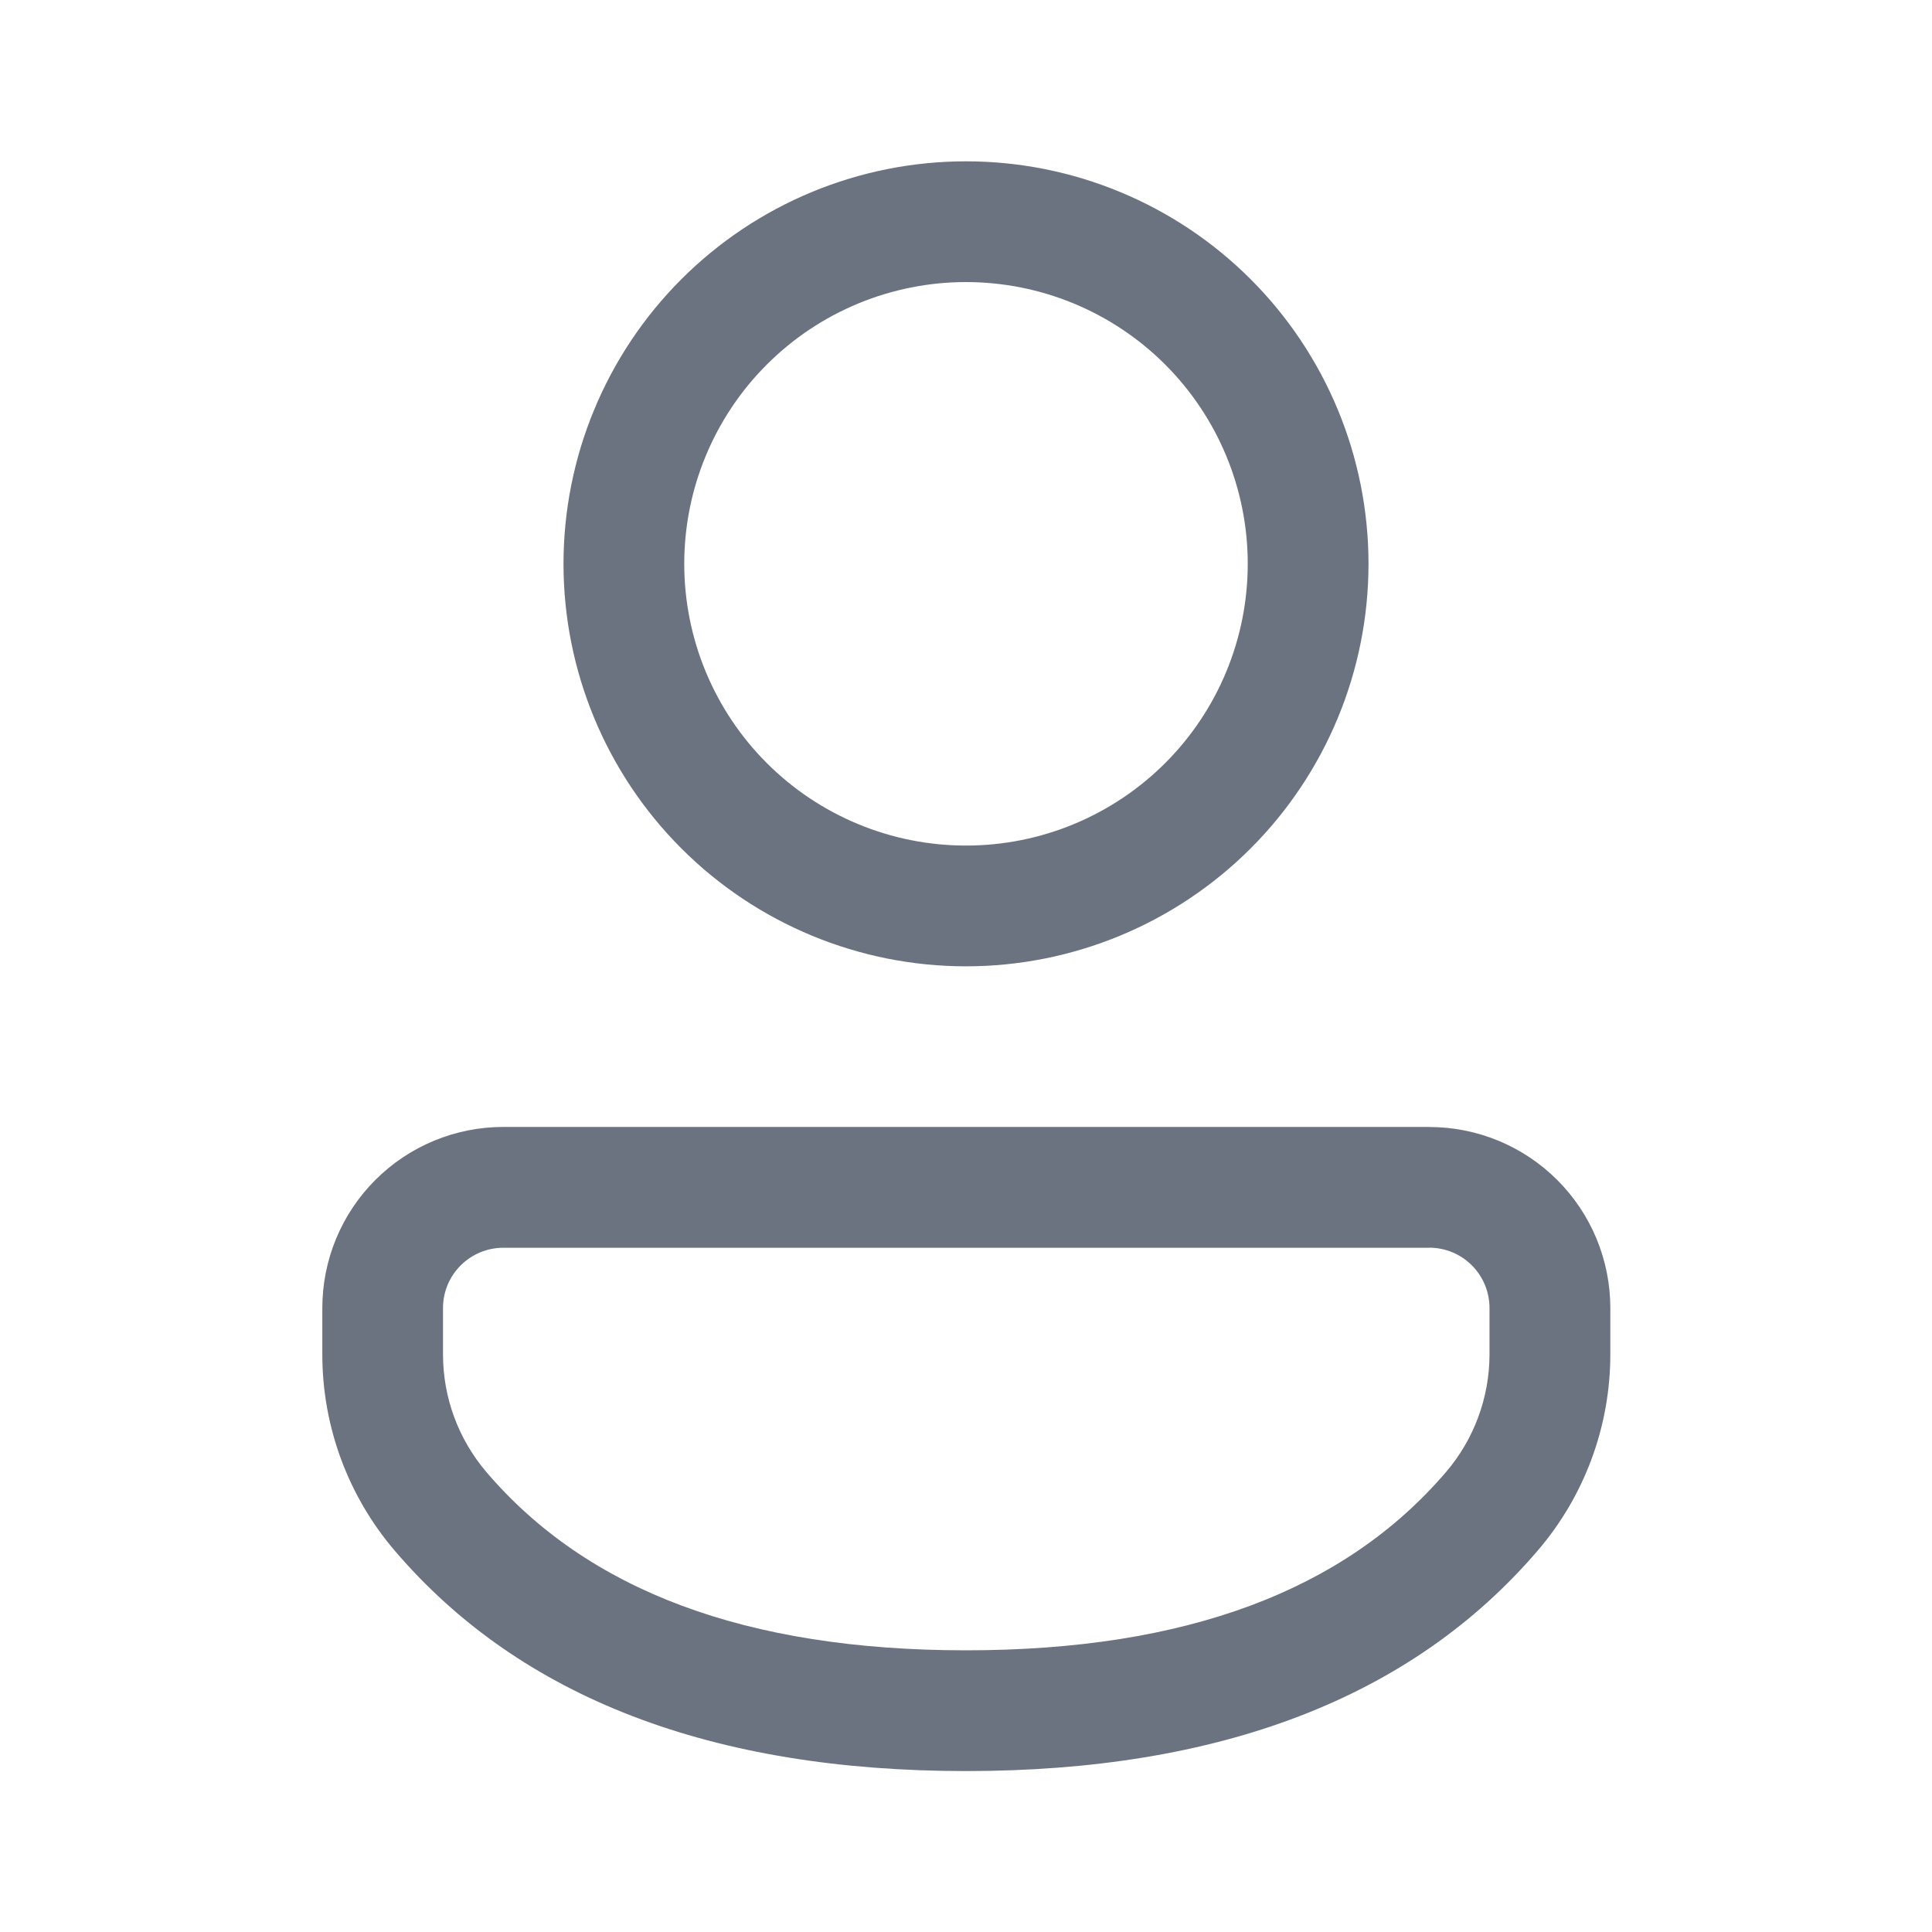 <svg width="60" height="60" viewBox="0 0 60 60" fill="none" xmlns="http://www.w3.org/2000/svg">
<path d="M44.385 35C45.124 35 45.855 35.145 46.537 35.427C47.22 35.71 47.84 36.124 48.362 36.646C48.885 37.168 49.299 37.788 49.582 38.47C49.864 39.153 50.01 39.884 50.01 40.623V42.06C50.01 44.295 49.21 46.46 47.755 48.155C43.83 52.74 37.862 55.002 30 55.002C22.135 55.002 16.17 52.74 12.255 48.153C10.806 46.455 10.01 44.297 10.01 42.065V40.623C10.01 39.884 10.155 39.153 10.437 38.47C10.72 37.788 11.134 37.167 11.656 36.645C12.178 36.123 12.798 35.708 13.48 35.426C14.163 35.143 14.894 34.998 15.633 34.998H44.385V35ZM44.385 38.75H15.633C15.386 38.75 15.143 38.798 14.915 38.892C14.688 38.986 14.481 39.124 14.307 39.298C14.133 39.471 13.995 39.678 13.9 39.905C13.806 40.133 13.758 40.376 13.758 40.623V42.065C13.758 43.405 14.238 44.7 15.107 45.718C18.24 49.388 23.155 51.252 30 51.252C36.845 51.252 41.765 49.388 44.905 45.718C45.778 44.699 46.257 43.401 46.258 42.06V40.623C46.258 40.376 46.21 40.133 46.116 39.905C46.022 39.678 45.884 39.471 45.71 39.297C45.536 39.123 45.33 38.984 45.102 38.89C44.875 38.796 44.631 38.748 44.385 38.748V38.75ZM30 5.01C33.315 5.01 36.495 6.327 38.839 8.671C41.183 11.015 42.5 14.195 42.5 17.51C42.5 20.825 41.183 24.005 38.839 26.349C36.495 28.693 33.315 30.01 30 30.01C26.685 30.01 23.505 28.693 21.161 26.349C18.817 24.005 17.5 20.825 17.5 17.51C17.5 14.195 18.817 11.015 21.161 8.671C23.505 6.327 26.685 5.01 30 5.01ZM30 8.76C28.851 8.76 27.713 8.986 26.651 9.426C25.59 9.866 24.625 10.51 23.813 11.323C23 12.135 22.356 13.1 21.916 14.162C21.476 15.223 21.25 16.361 21.25 17.51C21.25 18.659 21.476 19.797 21.916 20.858C22.356 21.92 23 22.885 23.813 23.697C24.625 24.51 25.59 25.154 26.651 25.594C27.713 26.034 28.851 26.26 30 26.26C32.321 26.26 34.546 25.338 36.187 23.697C37.828 22.056 38.75 19.831 38.75 17.51C38.75 15.189 37.828 12.964 36.187 11.323C34.546 9.682 32.321 8.76 30 8.76Z" fill="#6B7280"/>
</svg>
